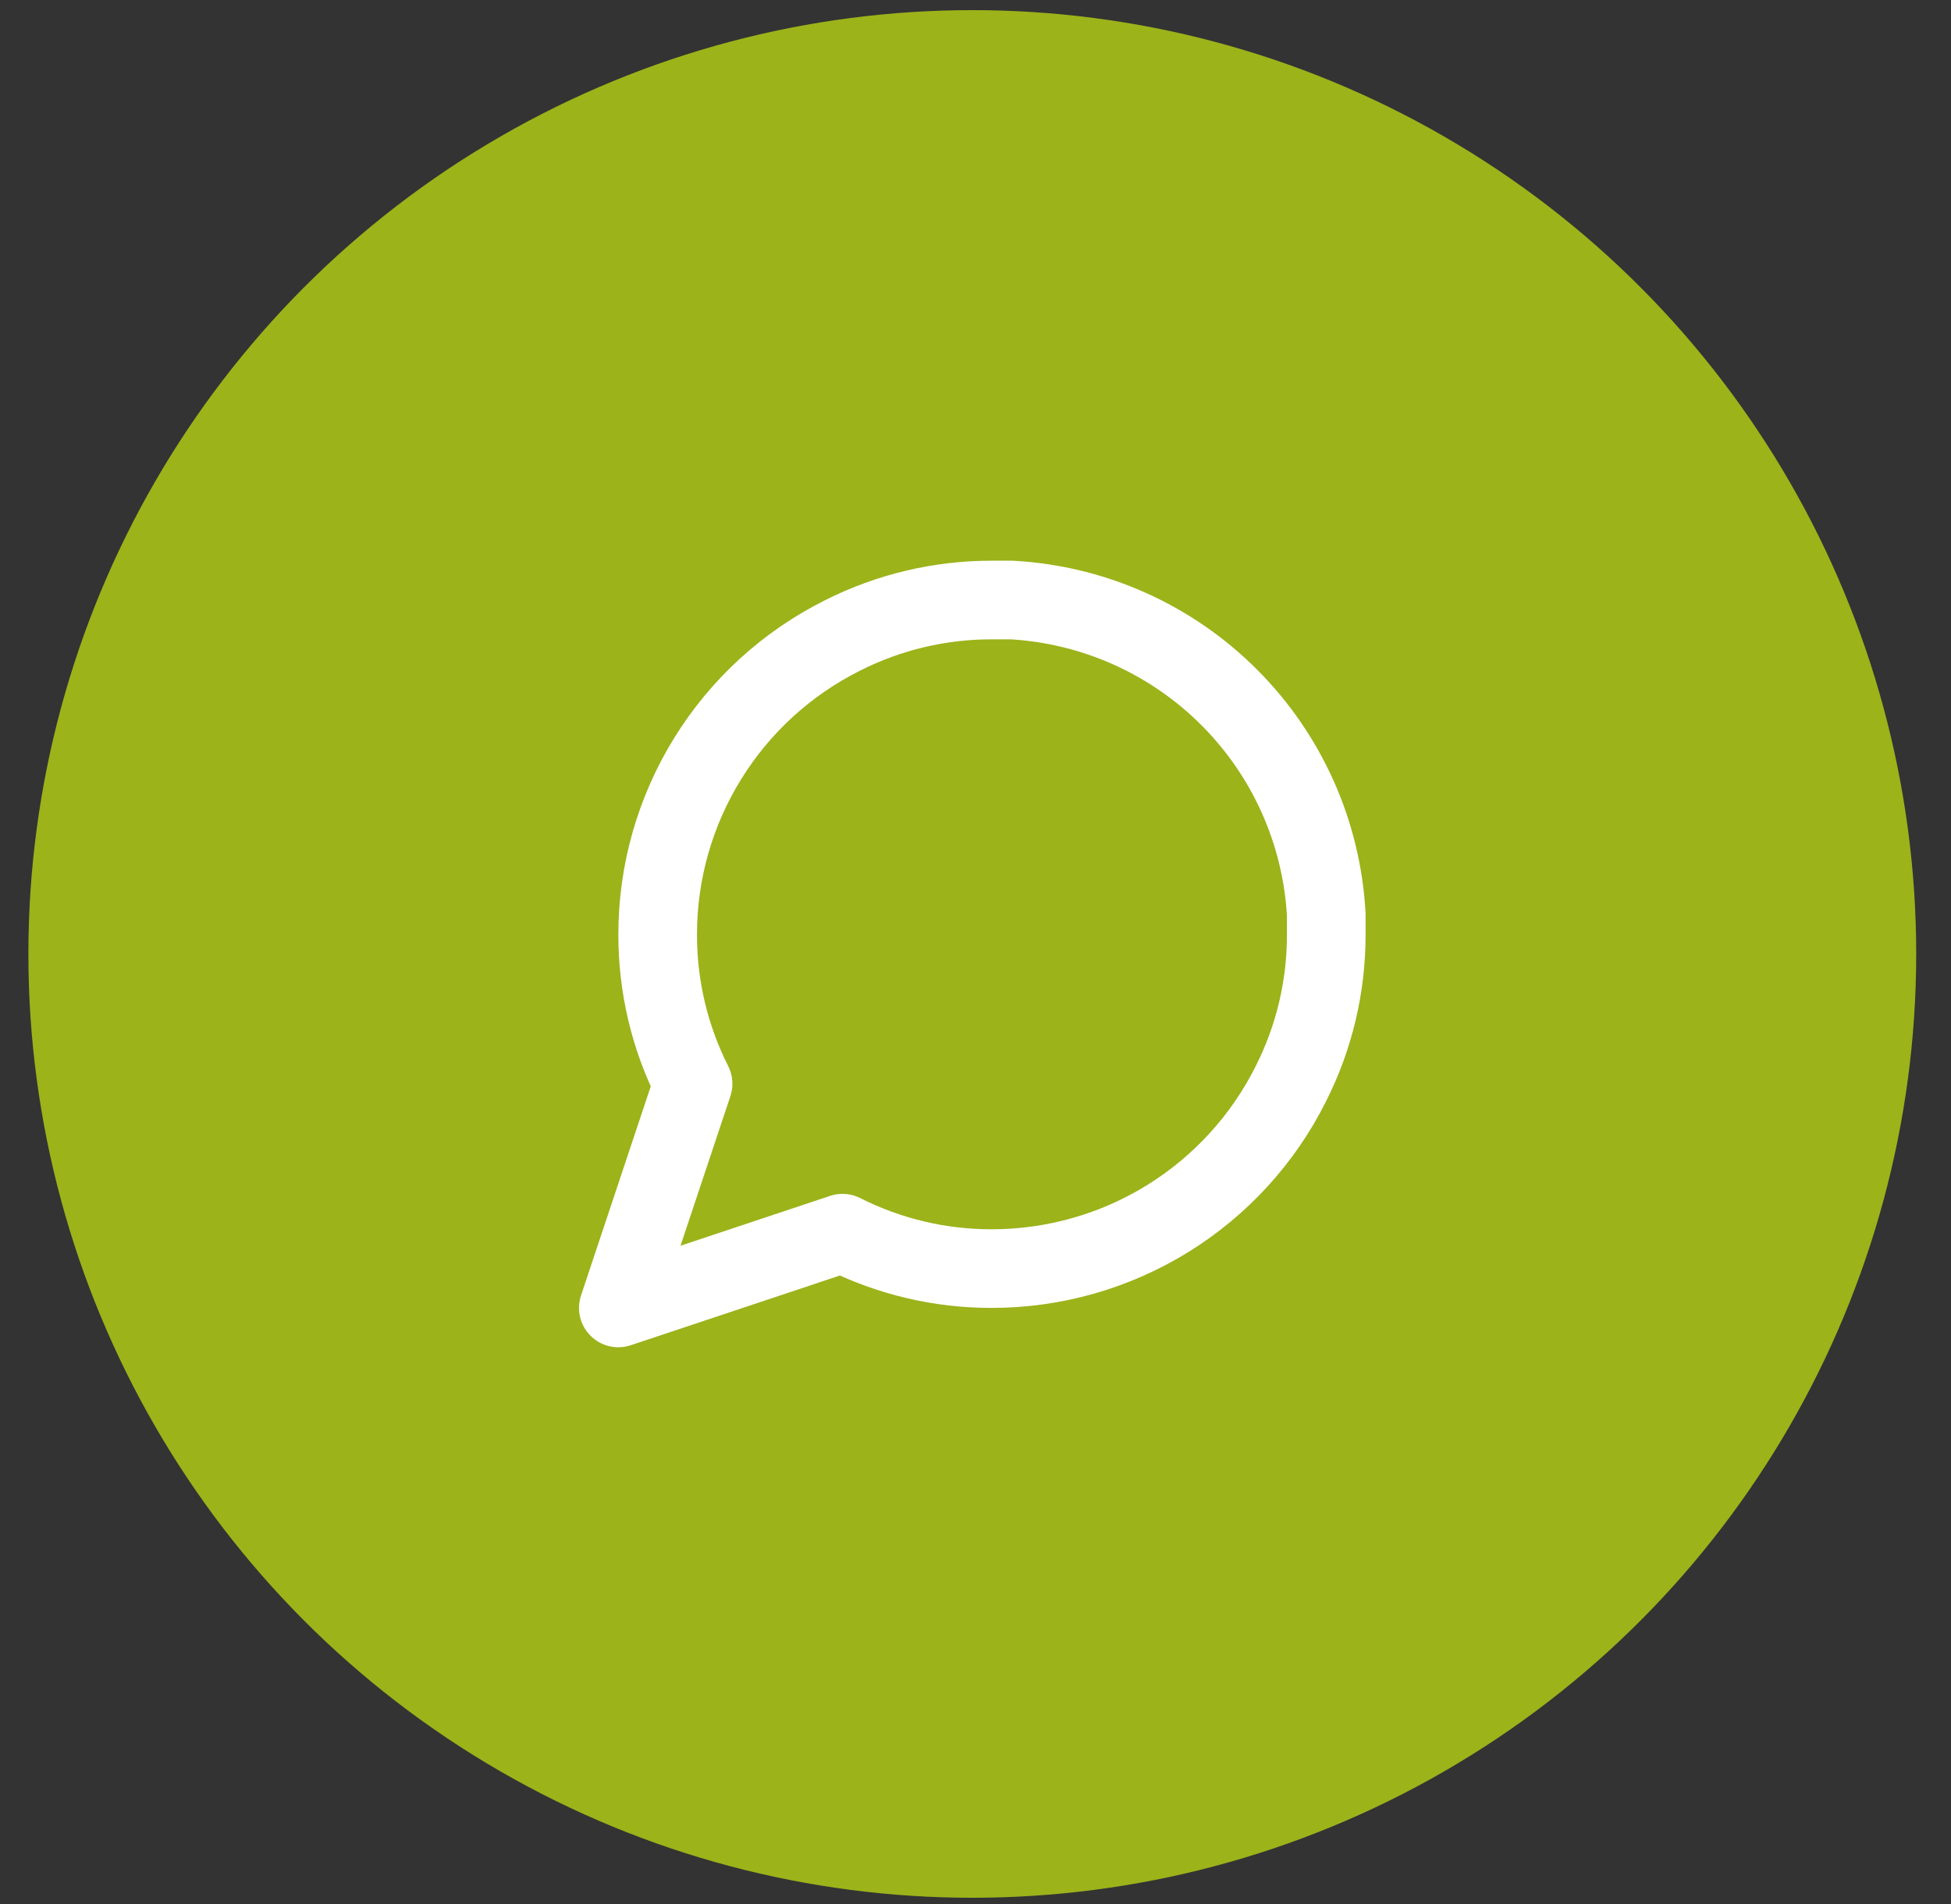 <svg width="42" height="41" viewBox="0 0 42 41" fill="none" xmlns="http://www.w3.org/2000/svg">
<rect x="0" y="0" width="42" height="41" fill="#333333" stroke="none"/>
<circle cx="20.931" cy="20.538" r="20.32" fill="#9CB31A"/>
<rect width="20.32" height="20.32" transform="translate(10.771 10.378)" fill="#9CB31A"/>
<path d="M28.551 20.115C28.554 21.233 28.293 22.335 27.789 23.333C27.192 24.528 26.273 25.533 25.137 26.236C24 26.939 22.691 27.311 21.355 27.312C20.237 27.315 19.135 27.054 18.137 26.55L13.311 28.159L14.92 23.333C14.416 22.335 14.155 21.233 14.158 20.115C14.158 18.779 14.531 17.469 15.234 16.333C15.936 15.196 16.942 14.278 18.137 13.681C19.135 13.177 20.237 12.916 21.355 12.918H21.778C23.543 13.016 25.209 13.761 26.459 15.011C27.709 16.26 28.454 17.927 28.551 19.692V20.115Z" stroke="white" stroke-width="1.693" stroke-linecap="round" stroke-linejoin="round"/>
</svg>
